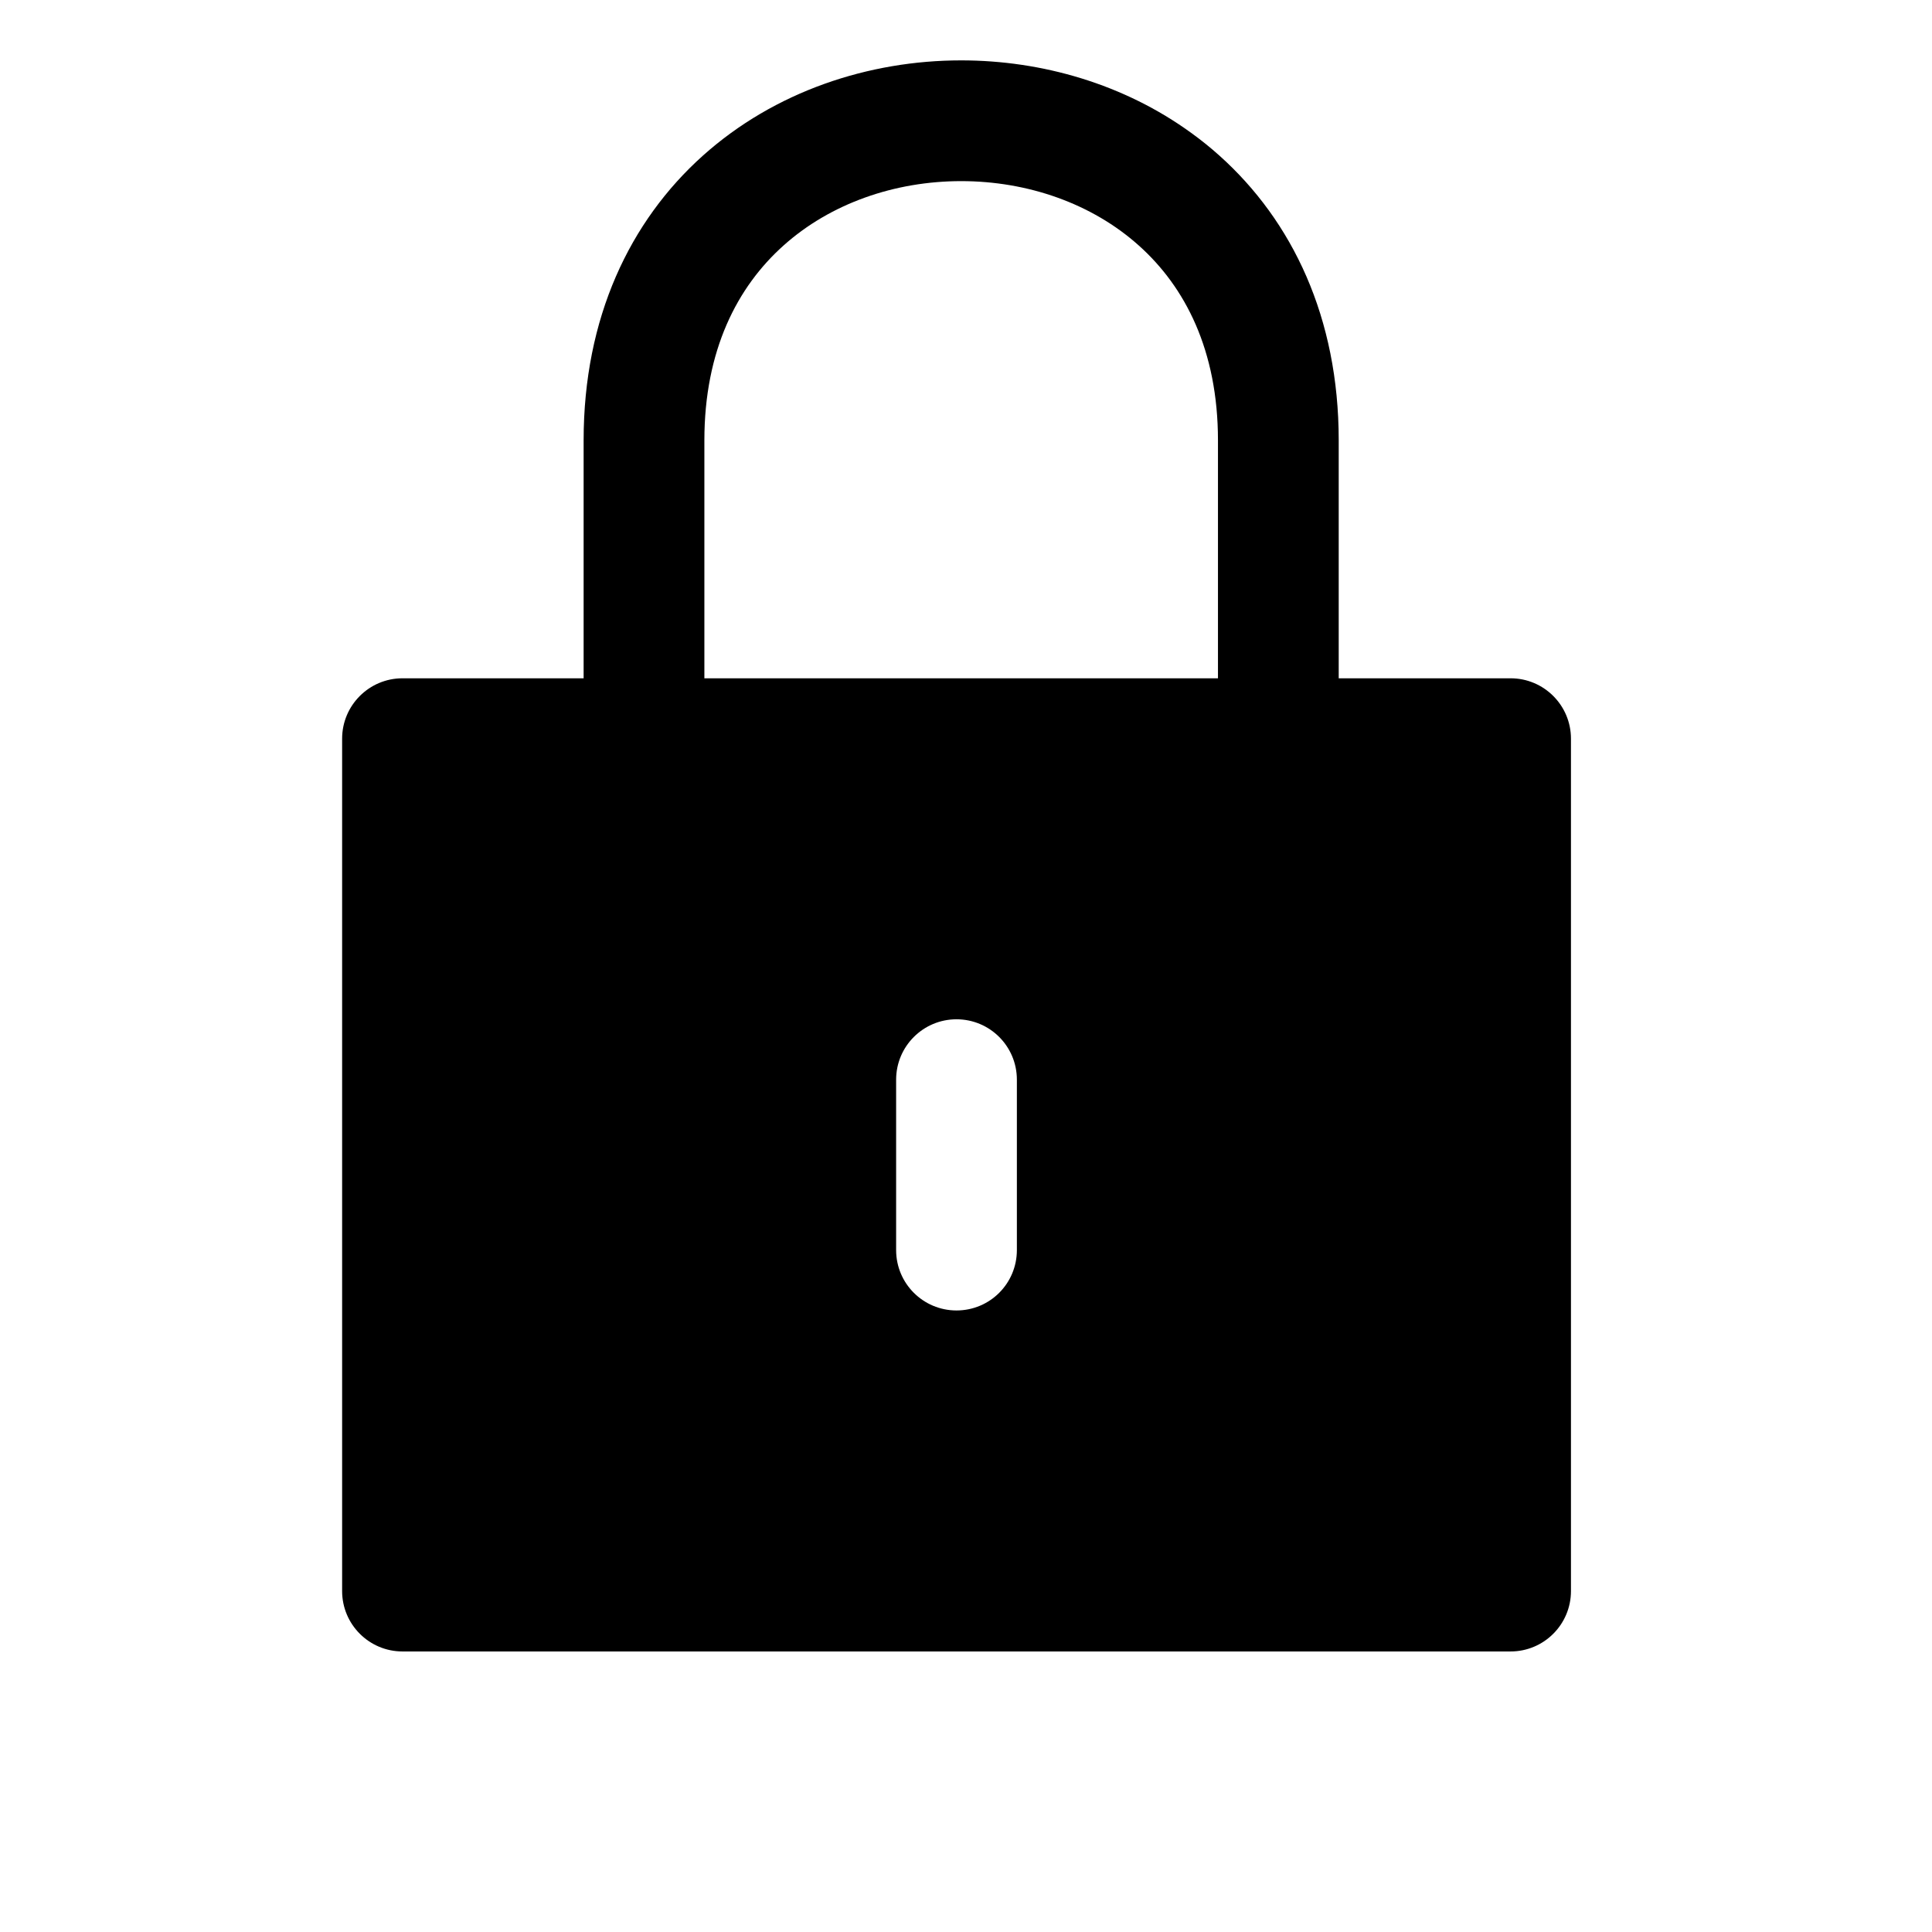 <svg width="24" height="24" viewBox="0 0 24 24" fill="none" xmlns="http://www.w3.org/2000/svg">
<path fill-rule="evenodd" clip-rule="evenodd" d="M16.63 5.471C16.63 3.946 16.055 2.746 15.149 1.934C15.038 1.834 14.922 1.741 14.802 1.654C13.964 1.044 12.943 0.75 11.94 0.75C10.794 0.75 9.624 1.134 8.731 1.934C7.825 2.746 7.25 3.946 7.25 5.471V8.426H5C4.586 8.426 4.25 8.762 4.25 9.176V19.765C4.25 20.179 4.586 20.515 5 20.515H18.765C19.179 20.515 19.515 20.179 19.515 19.765V9.176C19.515 8.762 19.179 8.426 18.765 8.426H16.63V5.471ZM8.75 5.471V8.426H15.13V5.471C15.13 4.349 14.72 3.563 14.148 3.051C13.564 2.527 12.764 2.25 11.94 2.25C11.116 2.25 10.316 2.527 9.732 3.051C9.16 3.563 8.75 4.349 8.75 5.471ZM12.632 13.412C12.632 12.998 12.297 12.662 11.882 12.662C11.468 12.662 11.132 12.998 11.132 13.412V15.529C11.132 15.944 11.468 16.279 11.882 16.279C12.297 16.279 12.632 15.944 12.632 15.529V13.412Z" fill="currentColor"/>
</svg>

